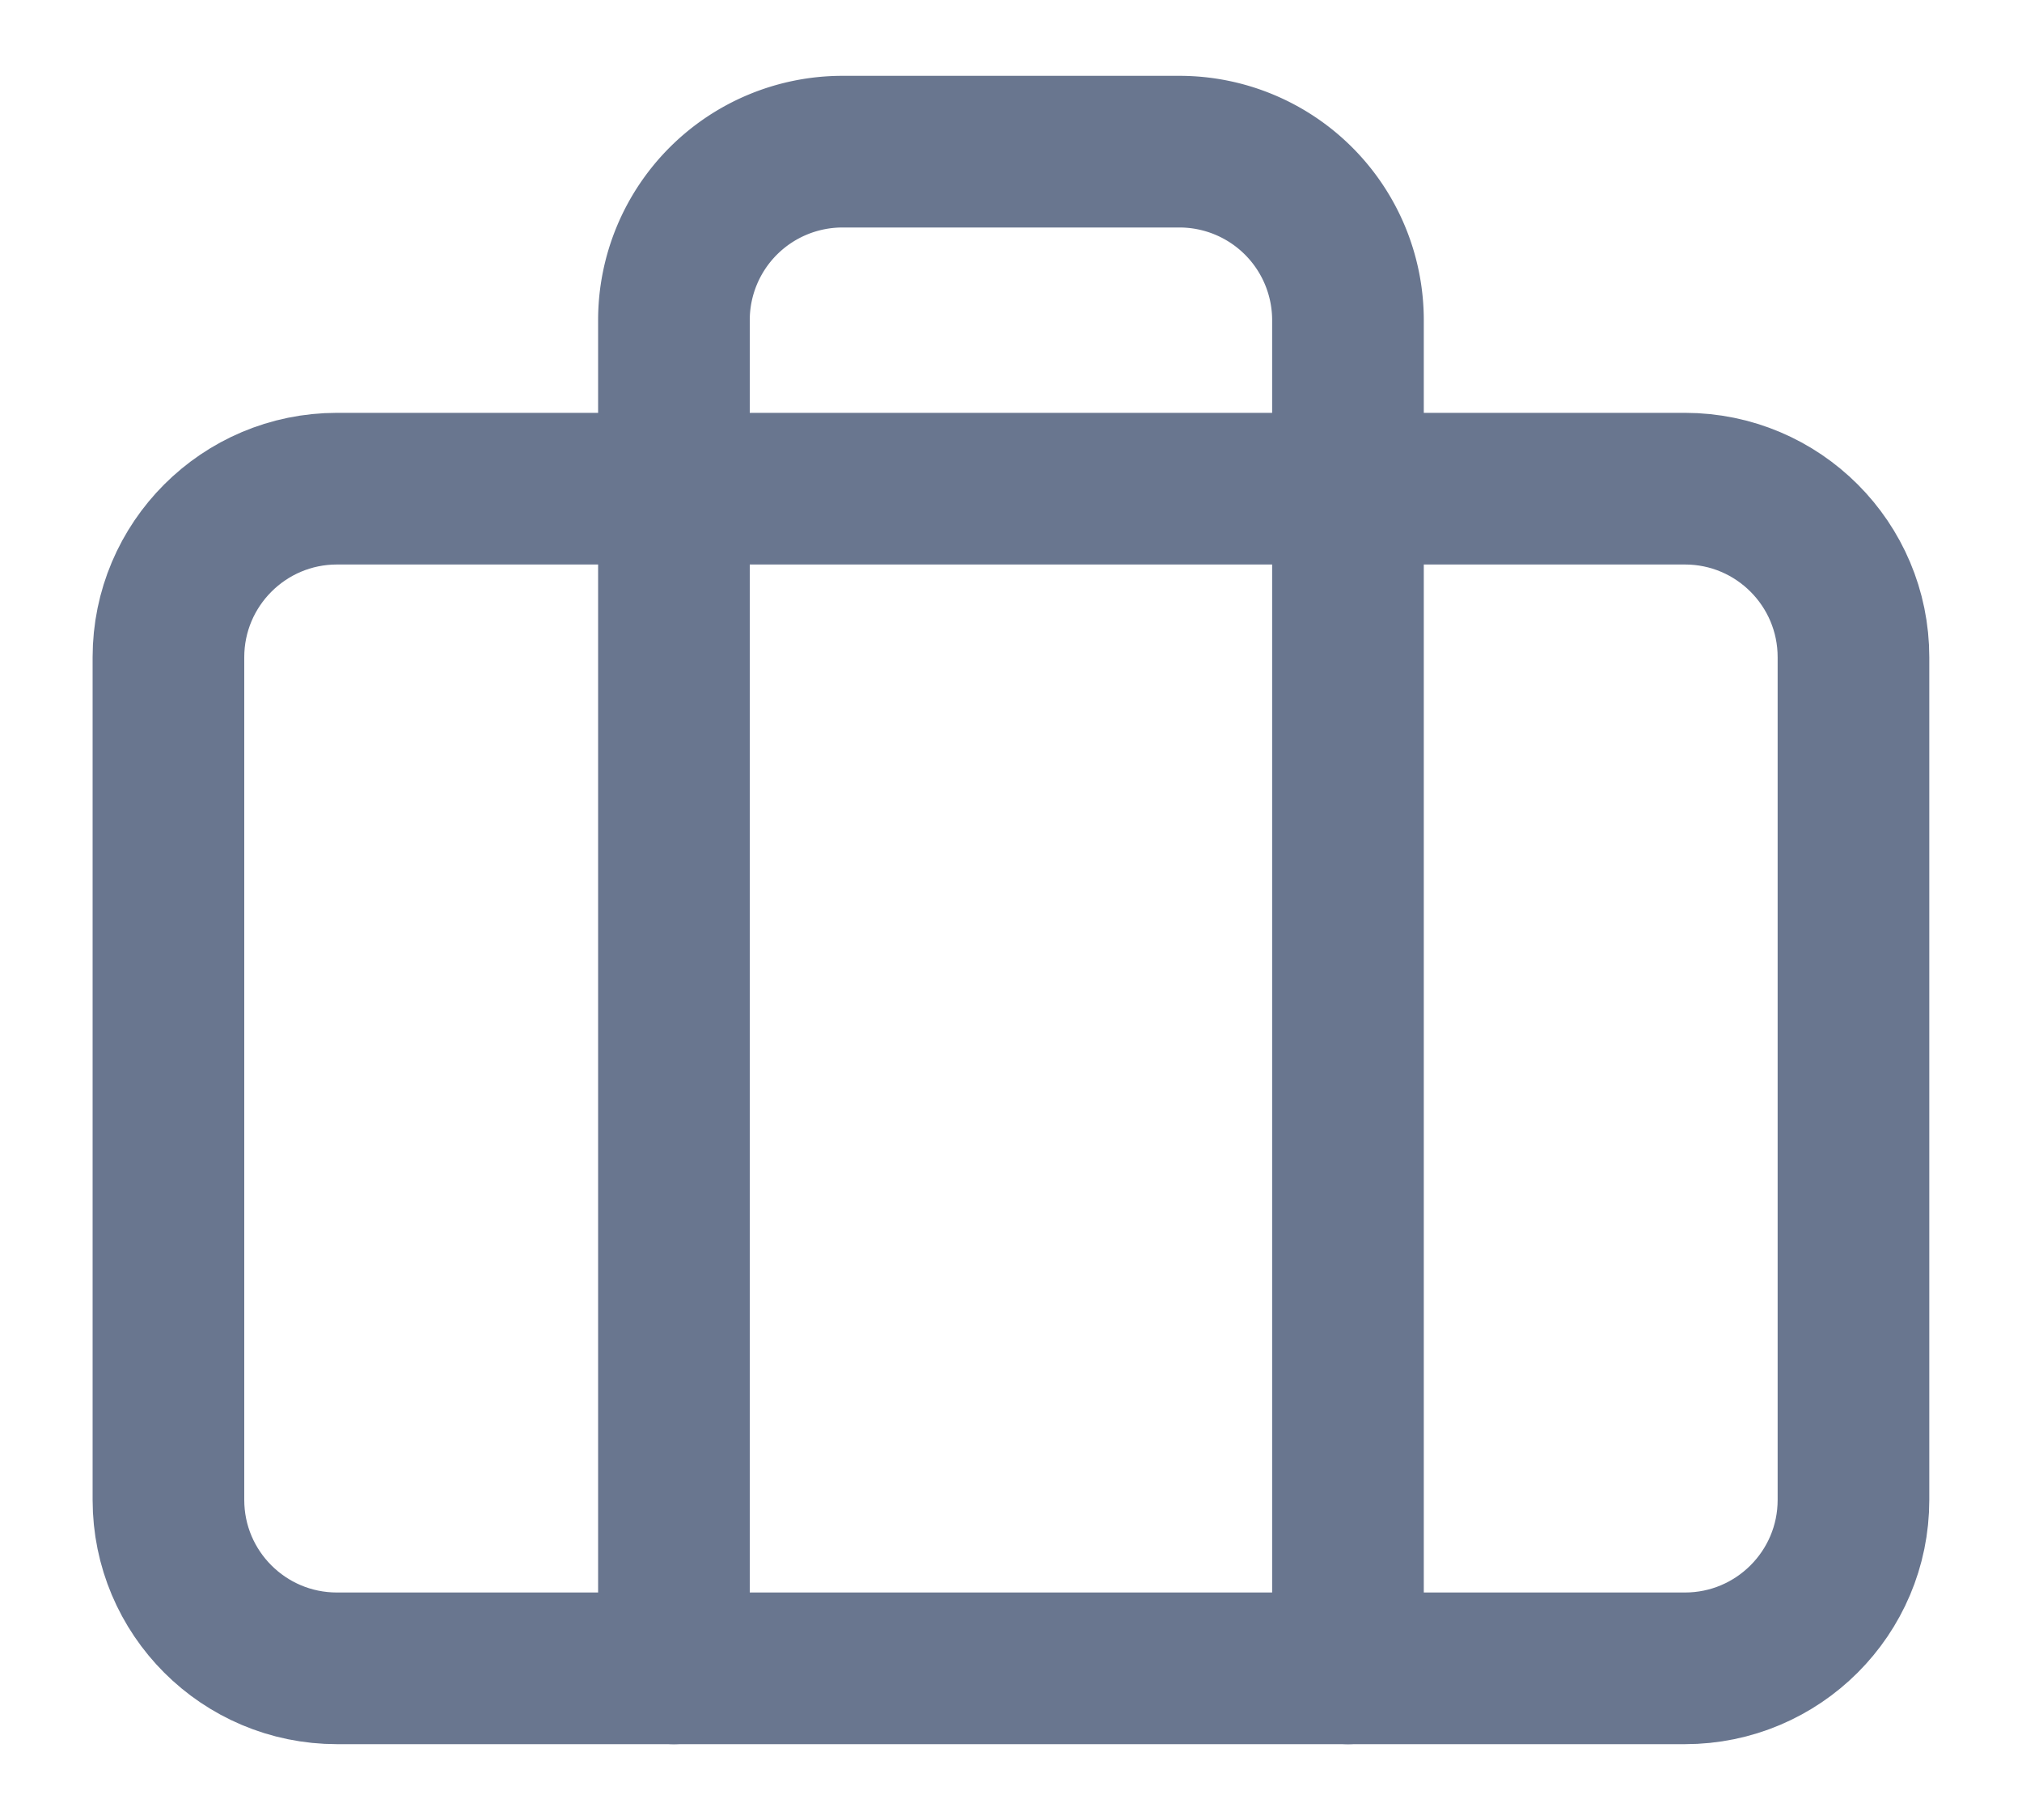 <svg width="20" height="18" fill="none"><path d="M16.666 4.833H3.333c-.92 0-1.667.747-1.667 1.667v8.334c0 .92.746 1.666 1.667 1.666h13.333c.92 0 1.667-.746 1.667-1.666V6.5c0-.92-.746-1.667-1.667-1.667Z" stroke="#69768F" stroke-width="1.5" stroke-linecap="round" stroke-linejoin="round"/><path d="M13.333 16.5V3.167A1.667 1.667 0 0 0 11.666 1.5H8.333a1.667 1.667 0 0 0-1.667 1.667V16.5" stroke="#69768F" stroke-width="1.5" stroke-linecap="round" stroke-linejoin="round"/></svg>